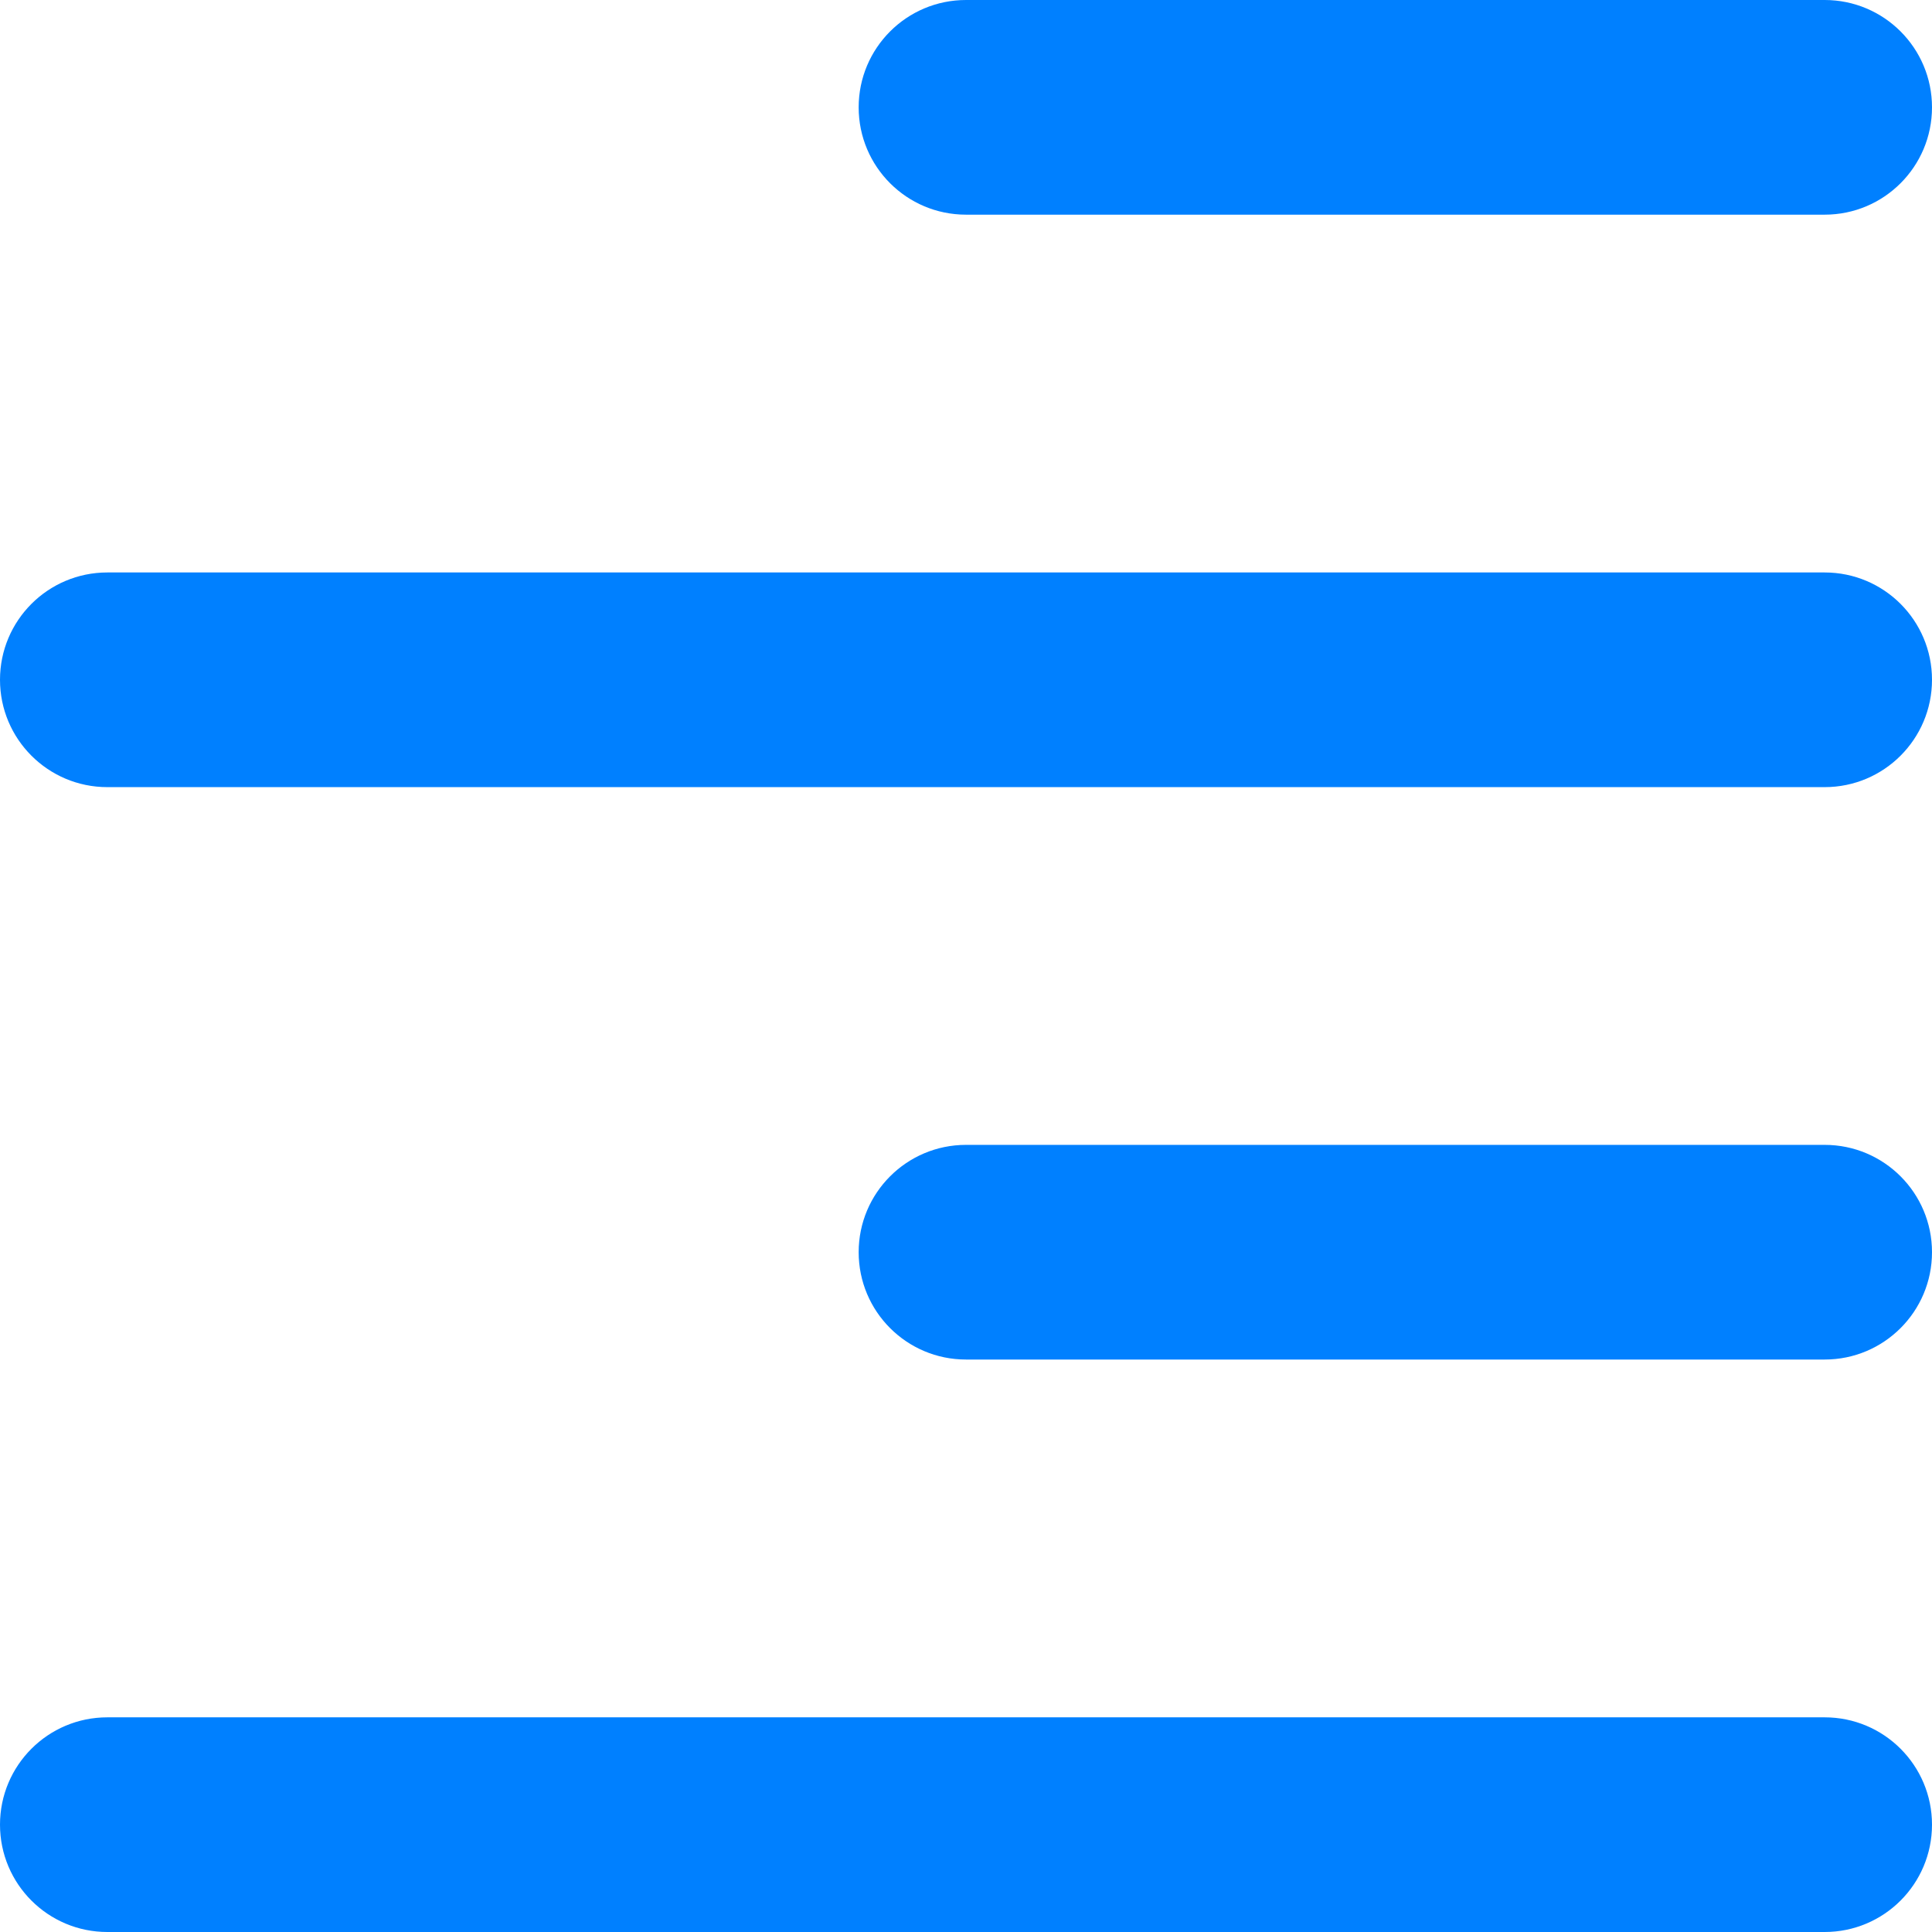 <svg width="36" height="36" viewBox="0 0 36 36" fill="none" xmlns="http://www.w3.org/2000/svg">
<path fill-rule="evenodd" clip-rule="evenodd" d="M18 0C16.895 0 16 0.895 16 2C16 3.105 16.895 4 18 4H34C35.105 4 36 3.105 36 2C36 0.895 35.105 0 34 0H18ZM2 10.667C0.895 10.667 0 11.562 0 12.667C0 13.771 0.895 14.667 2 14.667H34C35.105 14.667 36 13.771 36 12.667C36 11.562 35.105 10.667 34 10.667H2ZM16 23.333C16 22.229 16.895 21.333 18 21.333H34C35.105 21.333 36 22.229 36 23.333C36 24.438 35.105 25.333 34 25.333H18C16.895 25.333 16 24.438 16 23.333ZM2 32C0.895 32 0 32.895 0 34C0 35.105 0.895 36 2 36H34C35.105 36 36 35.105 36 34C36 32.895 35.105 32 34 32H2Z" fill="#0080FF"/>
</svg>
